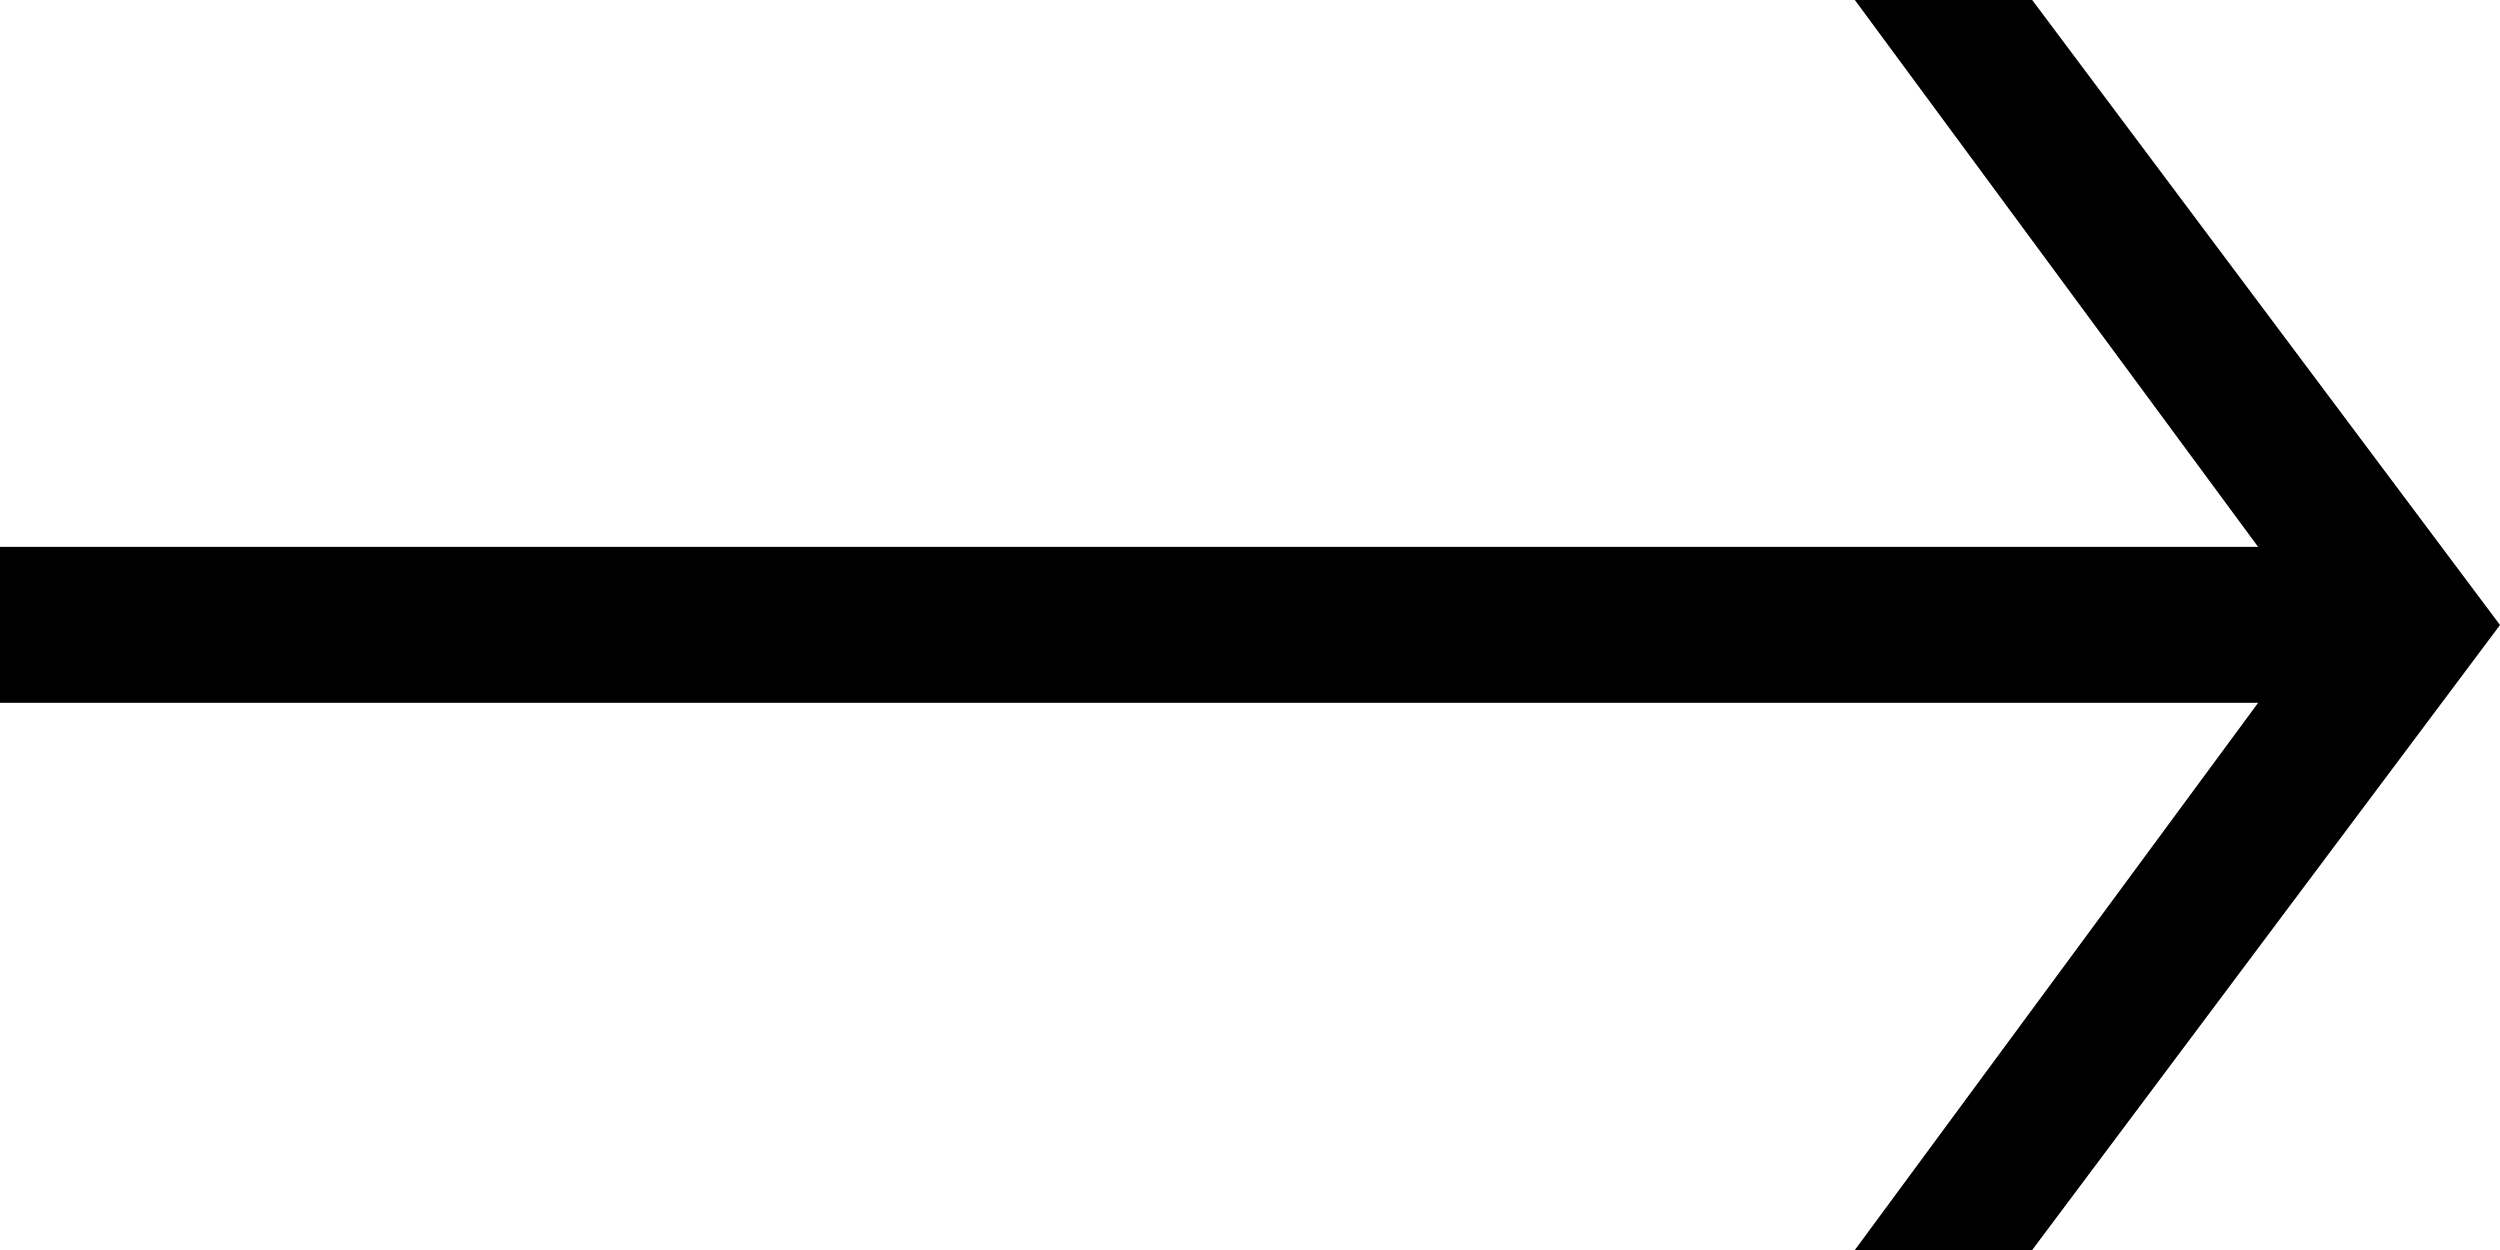 <?xml version="1.0" encoding="UTF-8"?>
<svg width="16px" height="8px" viewBox="0 0 16 8" version="1.1" xmlns="http://www.w3.org/2000/svg" xmlns:xlink="http://www.w3.org/1999/xlink">
    <!-- Generator: Sketch 49.1 (51147) - http://www.bohemiancoding.com/sketch -->
    <title>a</title>
    <desc>Created with Sketch.</desc>
    <defs></defs>
    <g id="Page-1" stroke="none" stroke-width="1" fill="none" fill-rule="evenodd">
        <g id="photos_show_v2" transform="translate(-1284, -745)" fill="#000000">
            <g id="sub-navigation" transform="translate(140, 737)">
                <g id="cta" transform="translate(1101, 0)">
                    <polygon id="a" transform="translate(51, 12) scale(-1, 1) rotate(90) translate(-51, -12) " points="55 17.006 55 15.871 51.498 18.452 51.498 4 50.5 4 50.5 18.452 47 15.871 47 17.006 51 20"></polygon>
                </g>
            </g>
        </g>
    </g>
</svg>